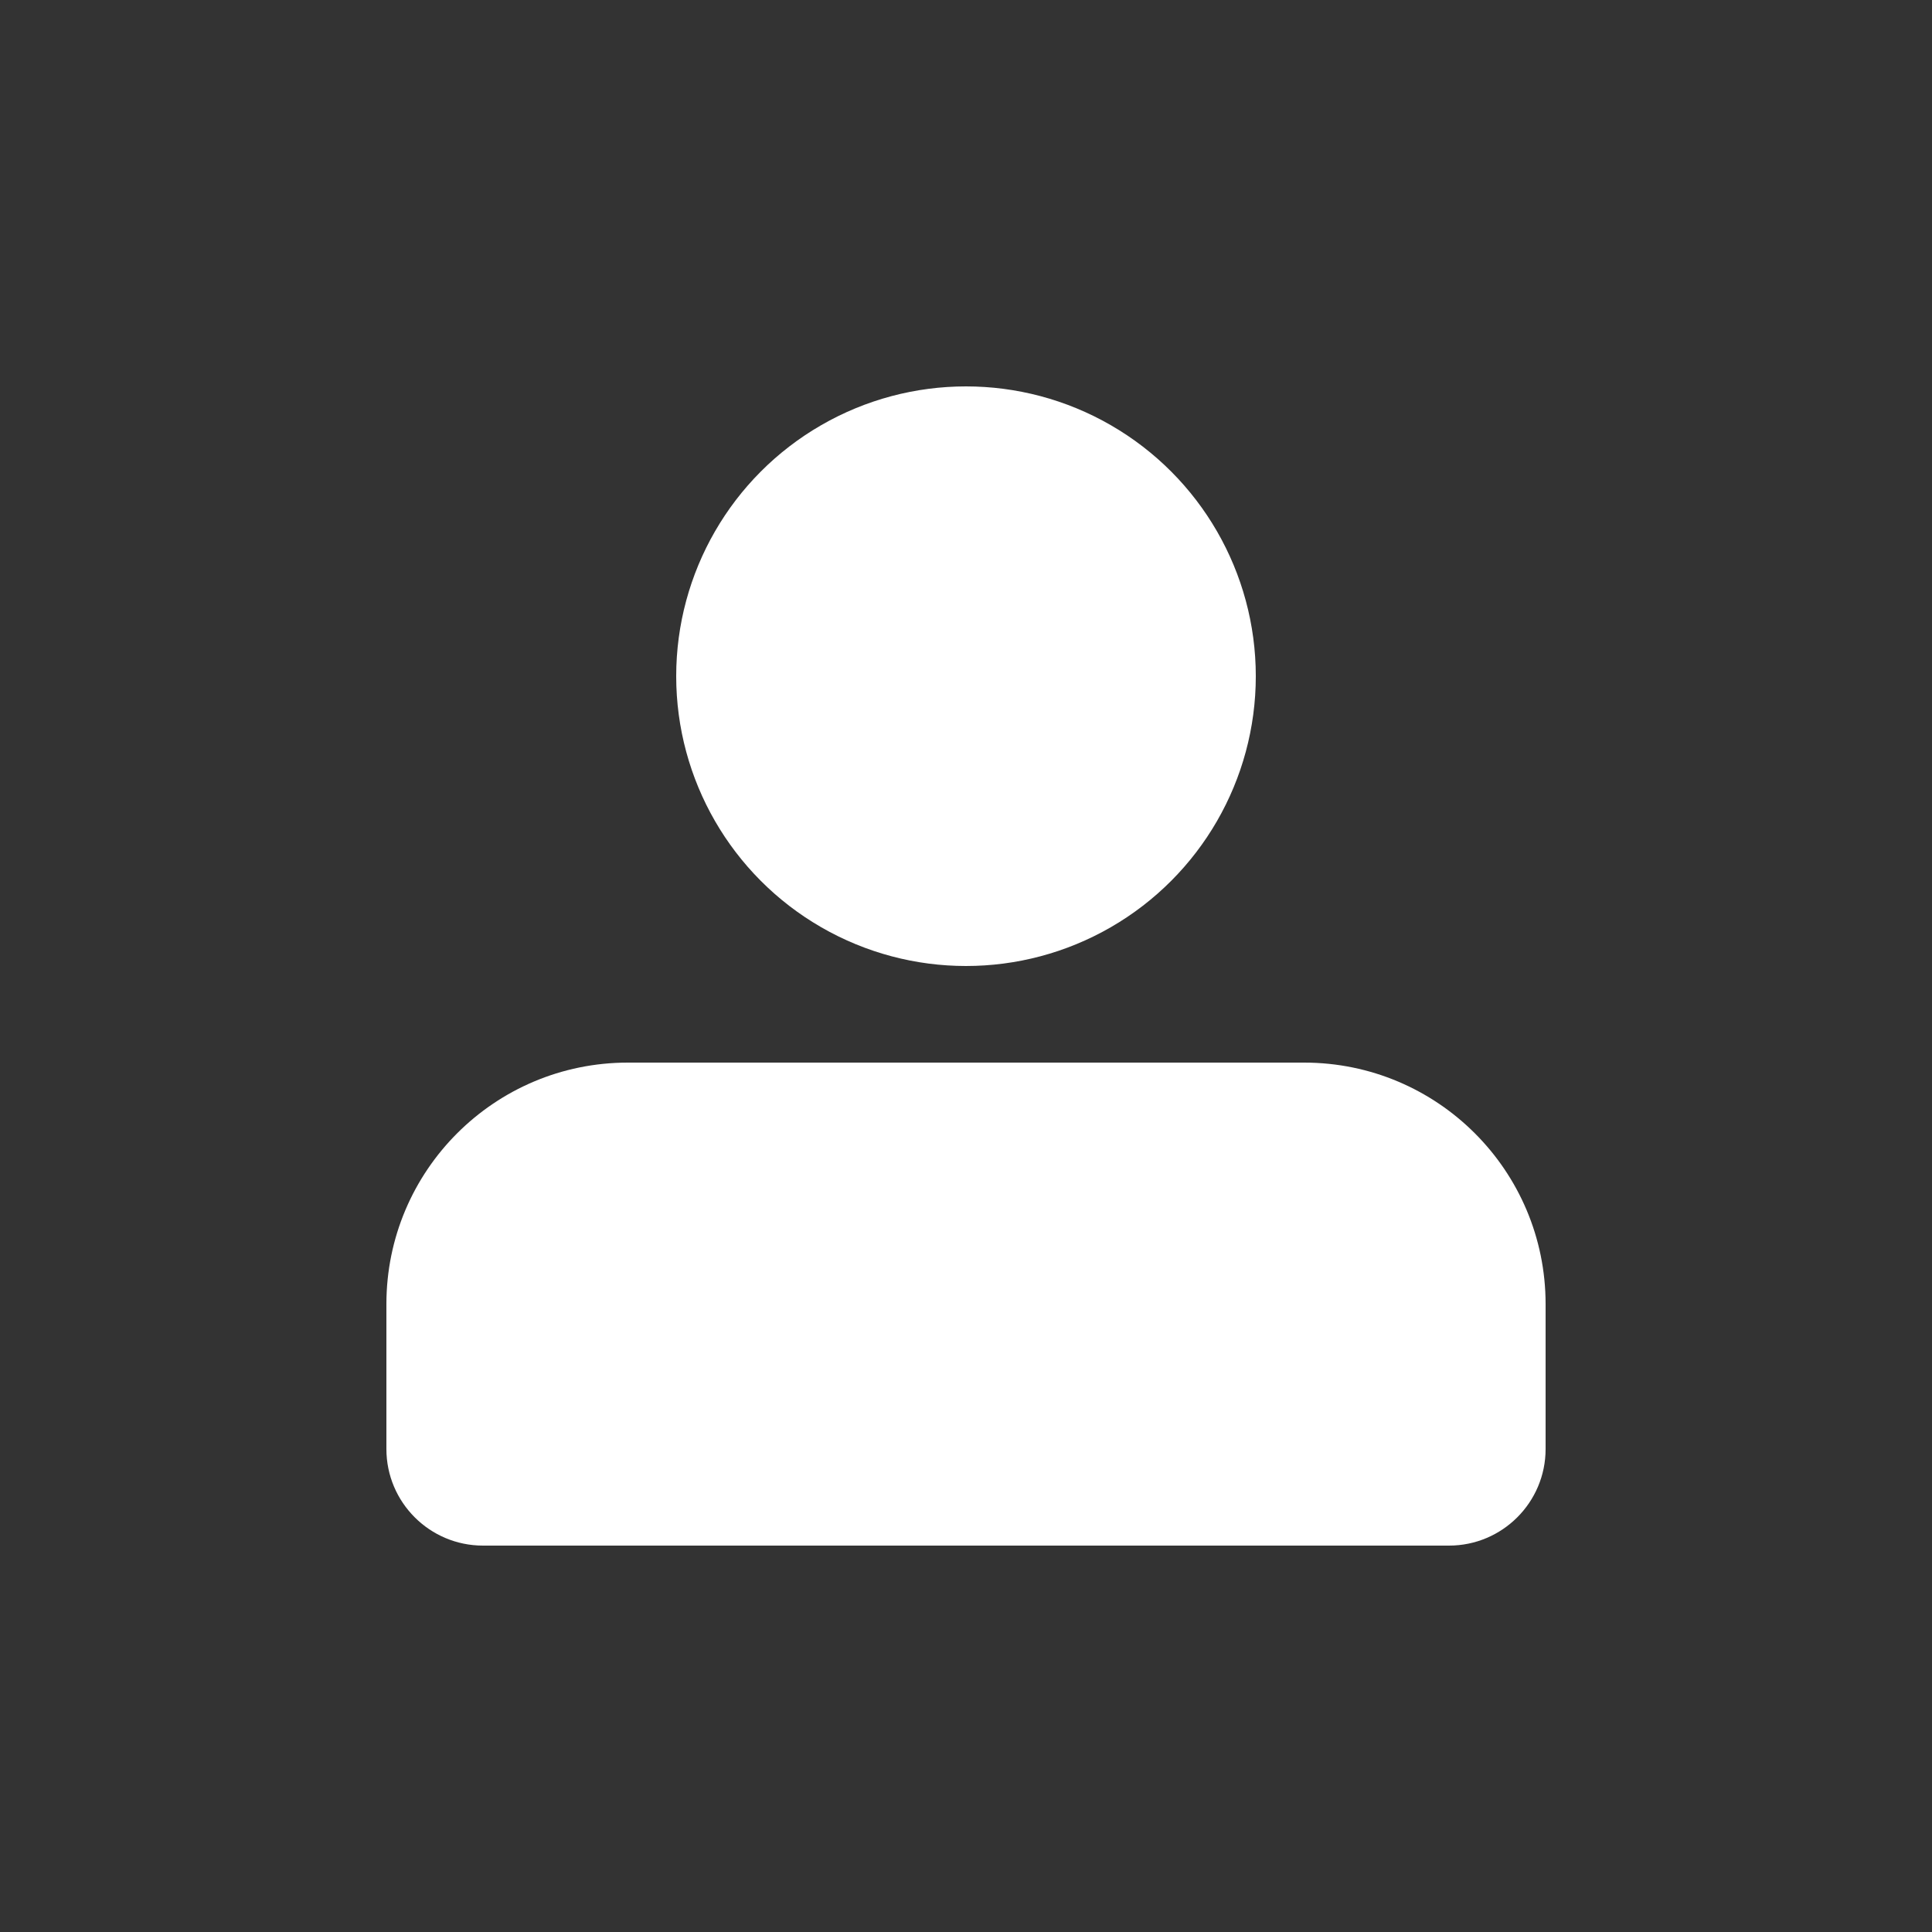 <?xml version="1.0" encoding="UTF-8"?>
<svg width="20px" height="20px" viewBox="0 0 20 20" version="1.1" xmlns="http://www.w3.org/2000/svg" xmlns:xlink="http://www.w3.org/1999/xlink">
    <rect x="0" y="0" width="20" height="20" fill="#333333" stroke="none"/>
    <!-- Generator: Sketch 59.1 (86144) - https://sketch.com -->
    <title>team-white</title>
    <desc>Created with Sketch.</desc>
    <g id="team-white" stroke="none" stroke-width="1" fill="none" fill-rule="evenodd">
        <g id="users" transform="translate(4, 4)" fill="#FFFFFF">
            <circle id="Oval" cx="6" cy="3" r="3"></circle>
            <path d="M2.5,7 L9.5,7 C10.881,7 12,8.119 12,9.5 L12,11 C12,11.552 11.552,12 11,12 L1,12 C0.448,12 6.76353751e-17,11.552 0,11 L0,9.5 C-1.69088438e-16,8.119 1.119,7 2.5,7 Z" id="Rectangle"></path>
        </g>
    </g>
</svg>